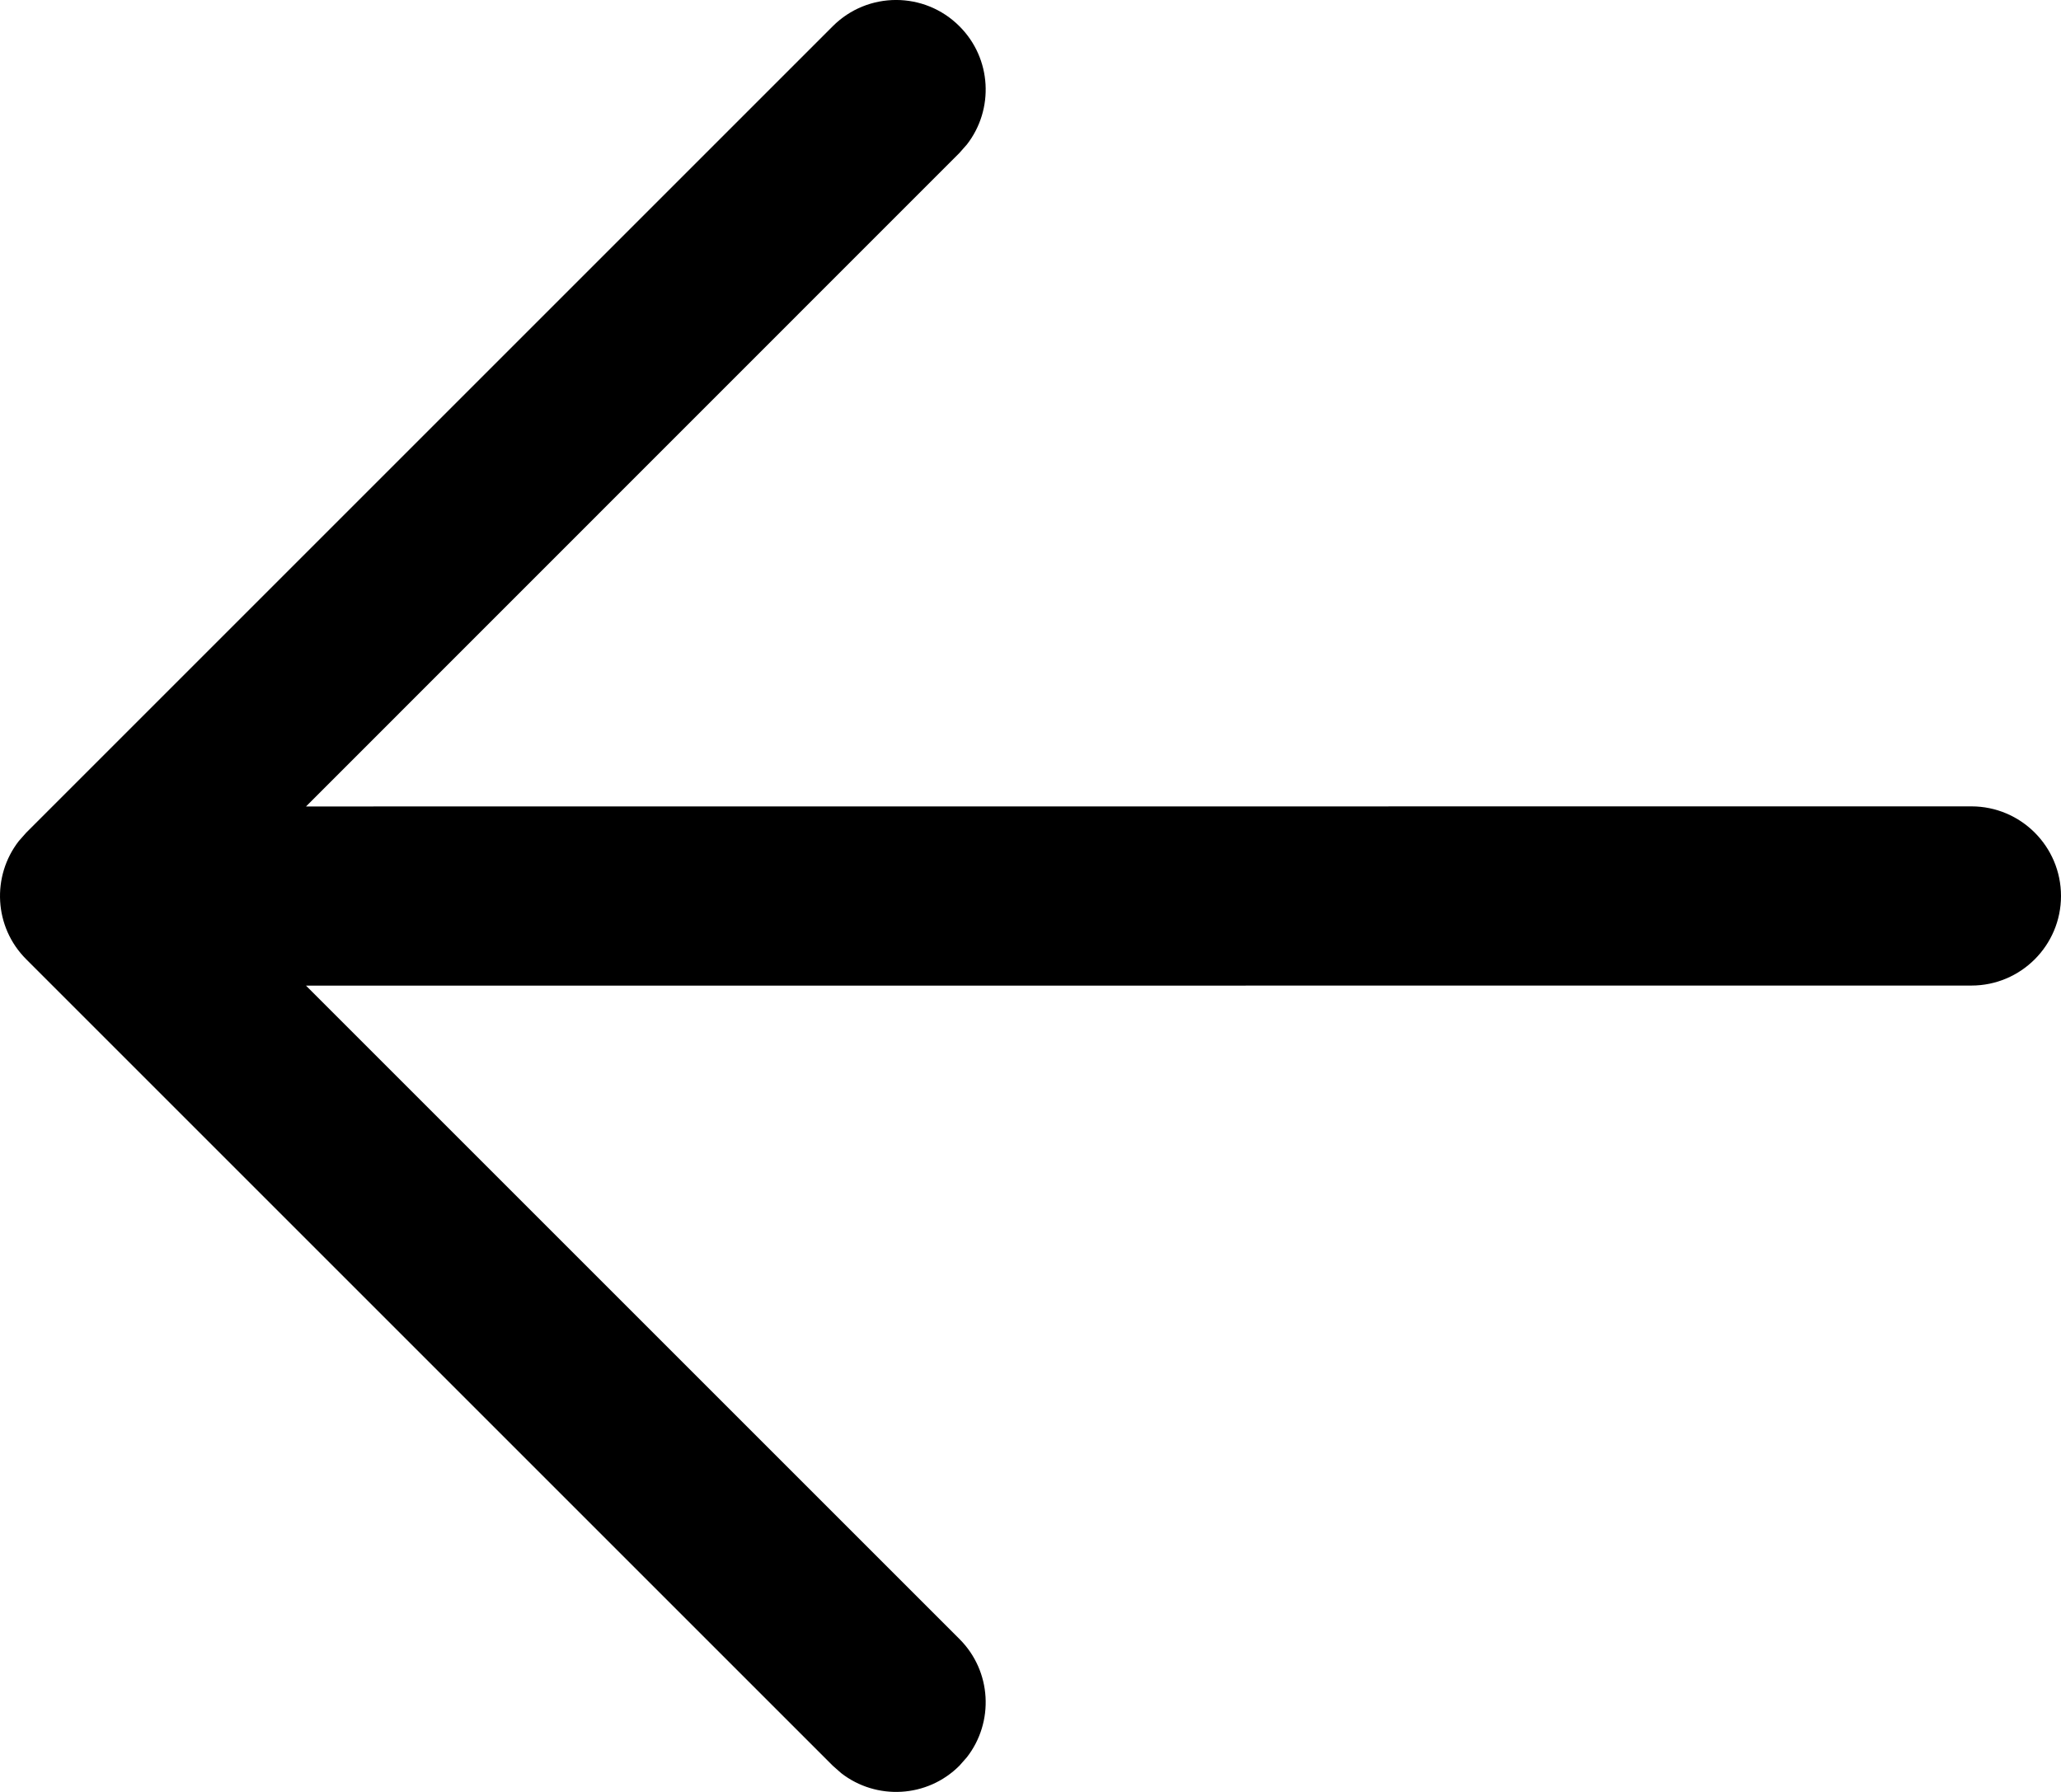 <svg width="23" height="20" viewBox="0 0 23 20" xmlns="http://www.w3.org/2000/svg" fill="#000000"><path d="M9.387 19.79L9.293 19.707L0.293 10.707C-0.068 10.347 -0.095 9.779 0.21 9.387L0.293 9.293L9.293 0.293C9.683 -0.098 10.317 -0.098 10.707 0.293C11.068 0.653 11.095 1.221 10.79 1.613L10.707 1.707L3.415 9.001L22 9C22.552 9 23 9.448 23 10C23 10.552 22.552 11 22 11L3.415 11.001L10.707 18.293C11.068 18.653 11.095 19.221 10.79 19.613L10.707 19.707C10.347 20.068 9.779 20.095 9.387 19.79Z"></path></svg>